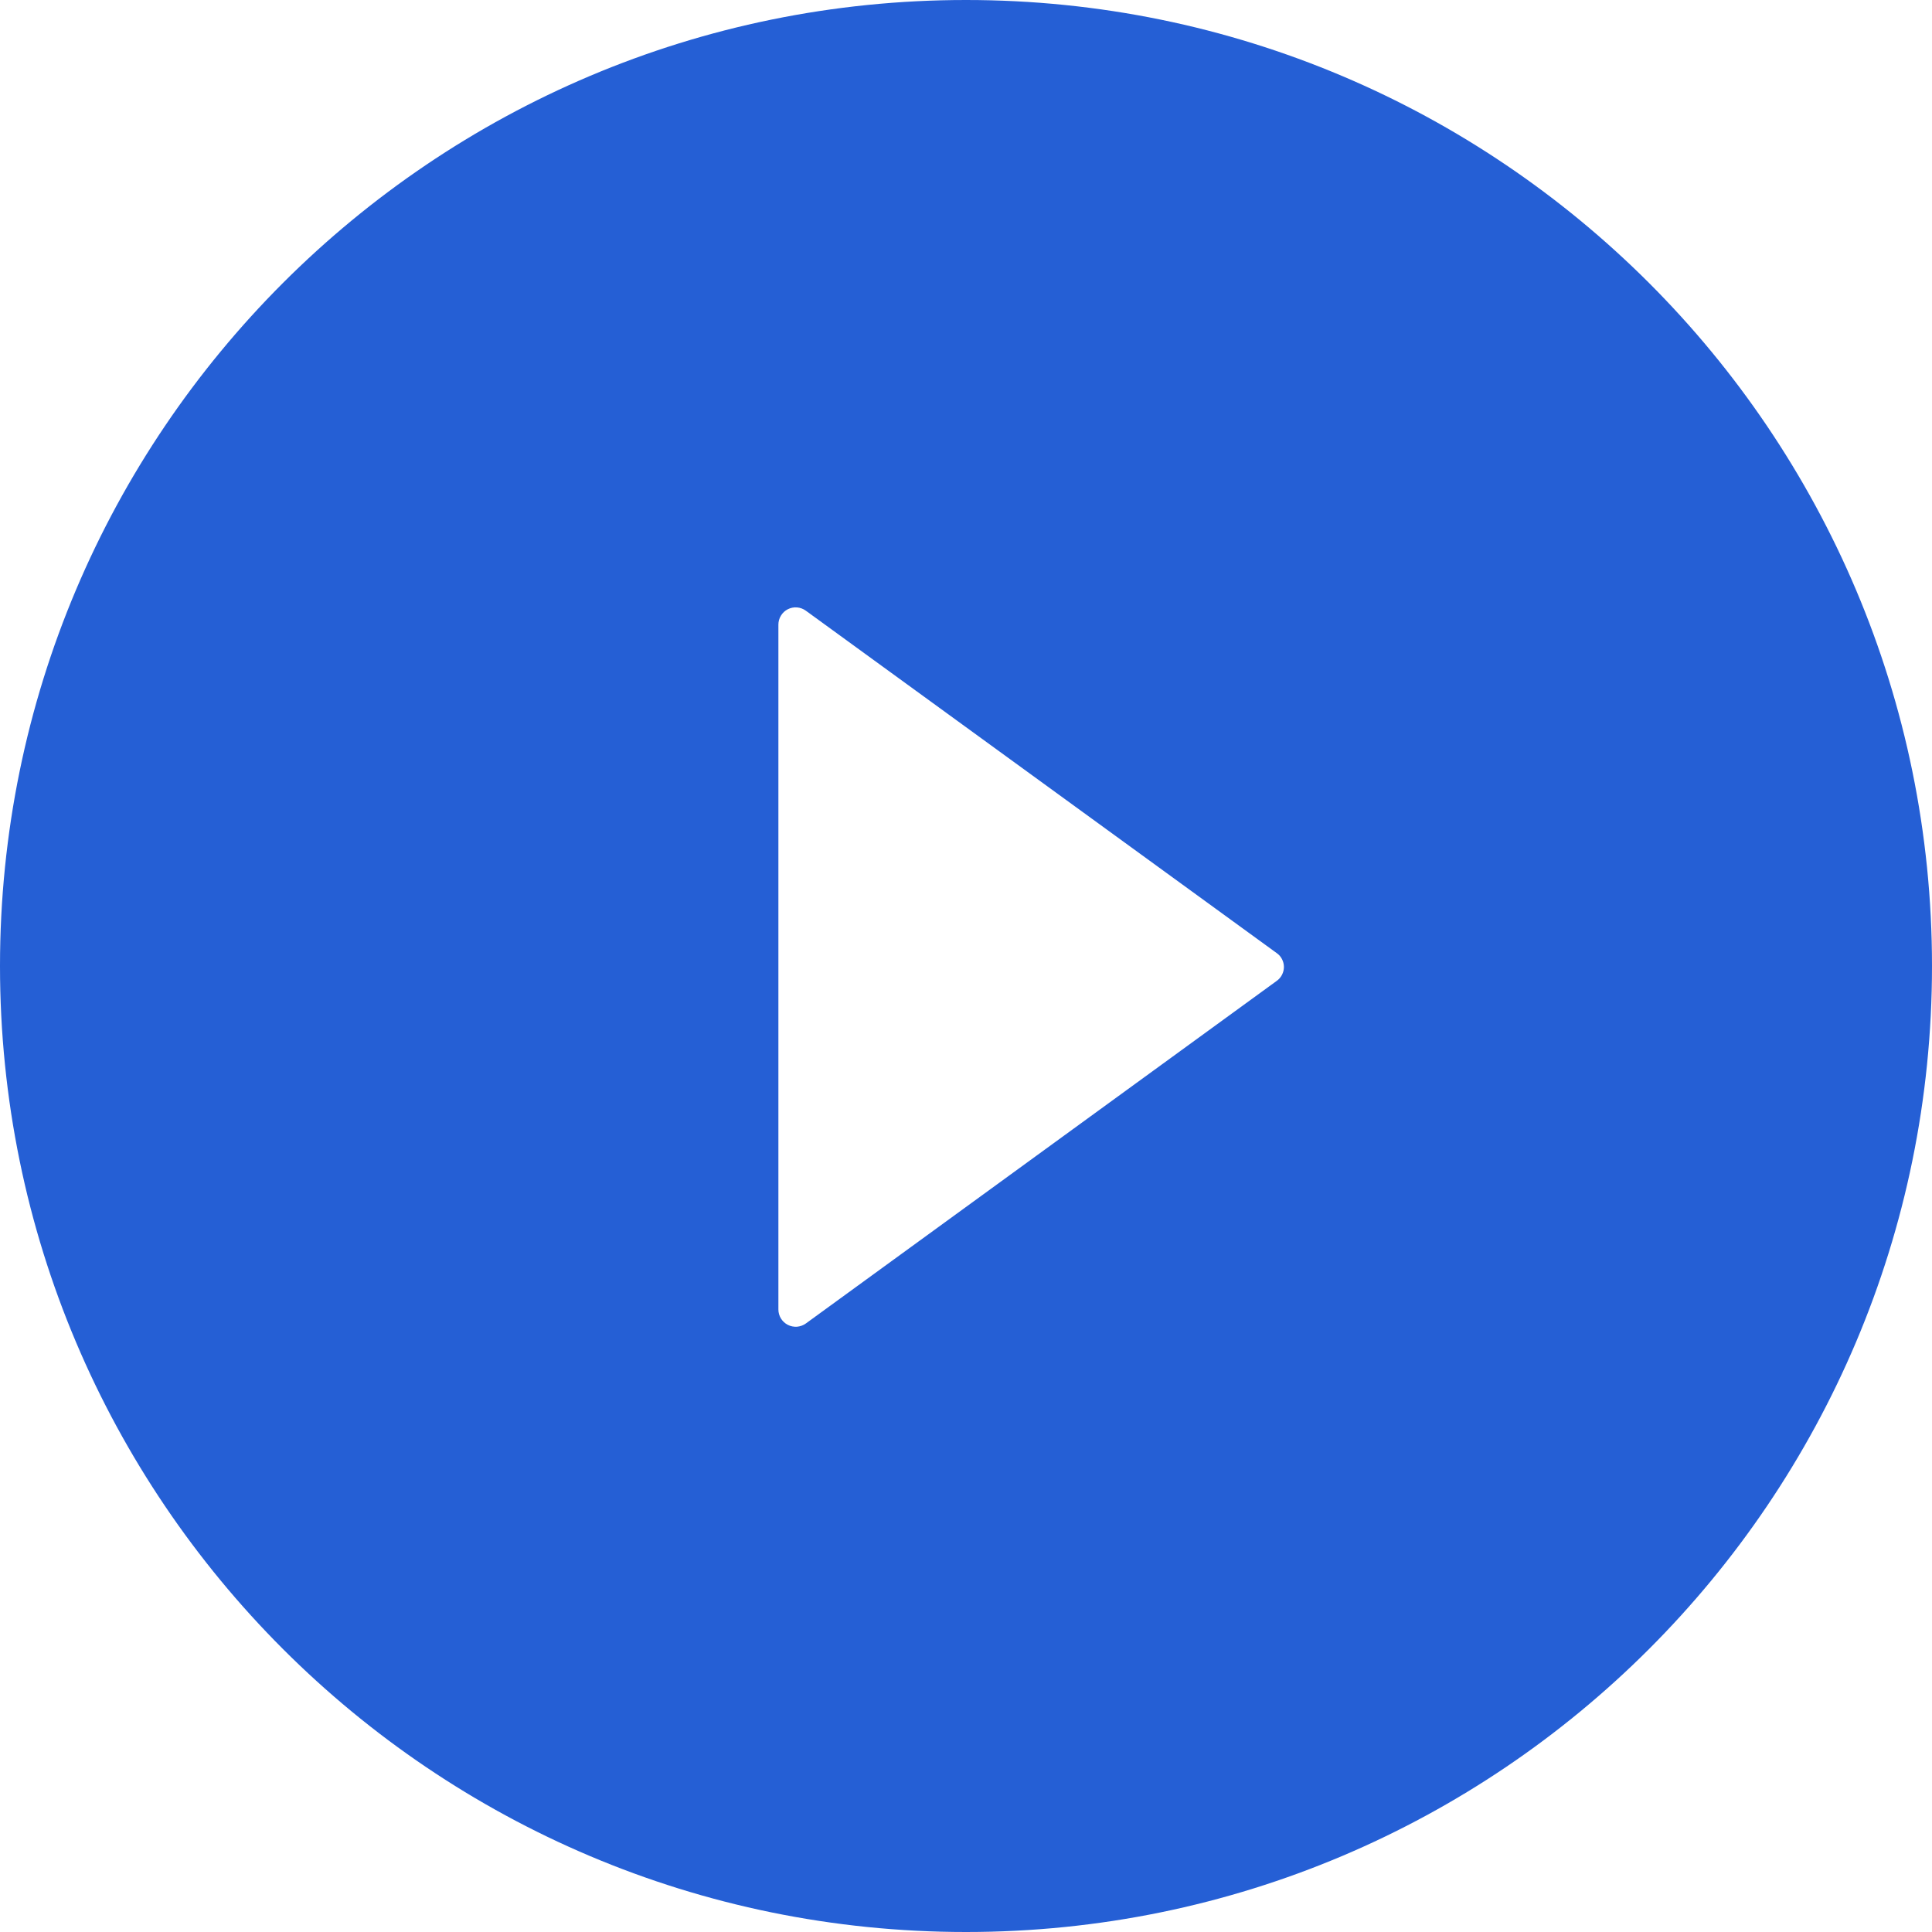 <svg width="38" height="38" viewBox="0 0 38 38" fill="none" xmlns="http://www.w3.org/2000/svg" xmlns:xlink="http://www.w3.org/1999/xlink">
<path d="M19,0C8.508,0 0,8.508 0,19C0,29.492 8.508,38 19,38C29.492,38 38,29.492 38,19C38,8.508 29.492,0 19,0ZM25.111,19.293L15.849,26.032C15.798,26.068 15.738,26.09 15.676,26.095C15.614,26.099 15.551,26.087 15.495,26.058C15.44,26.03 15.393,25.986 15.36,25.933C15.328,25.88 15.31,25.819 15.31,25.756L15.31,12.286C15.31,12.224 15.327,12.162 15.36,12.109C15.392,12.055 15.439,12.012 15.495,11.983C15.551,11.955 15.613,11.942 15.676,11.947C15.738,11.952 15.798,11.974 15.849,12.011L25.111,18.746C25.155,18.776 25.191,18.817 25.215,18.865C25.24,18.913 25.253,18.965 25.253,19.019C25.253,19.073 25.24,19.125 25.215,19.173C25.191,19.221 25.155,19.262 25.111,19.293L25.111,19.293Z" fill="#255FD5"/>
</svg>
